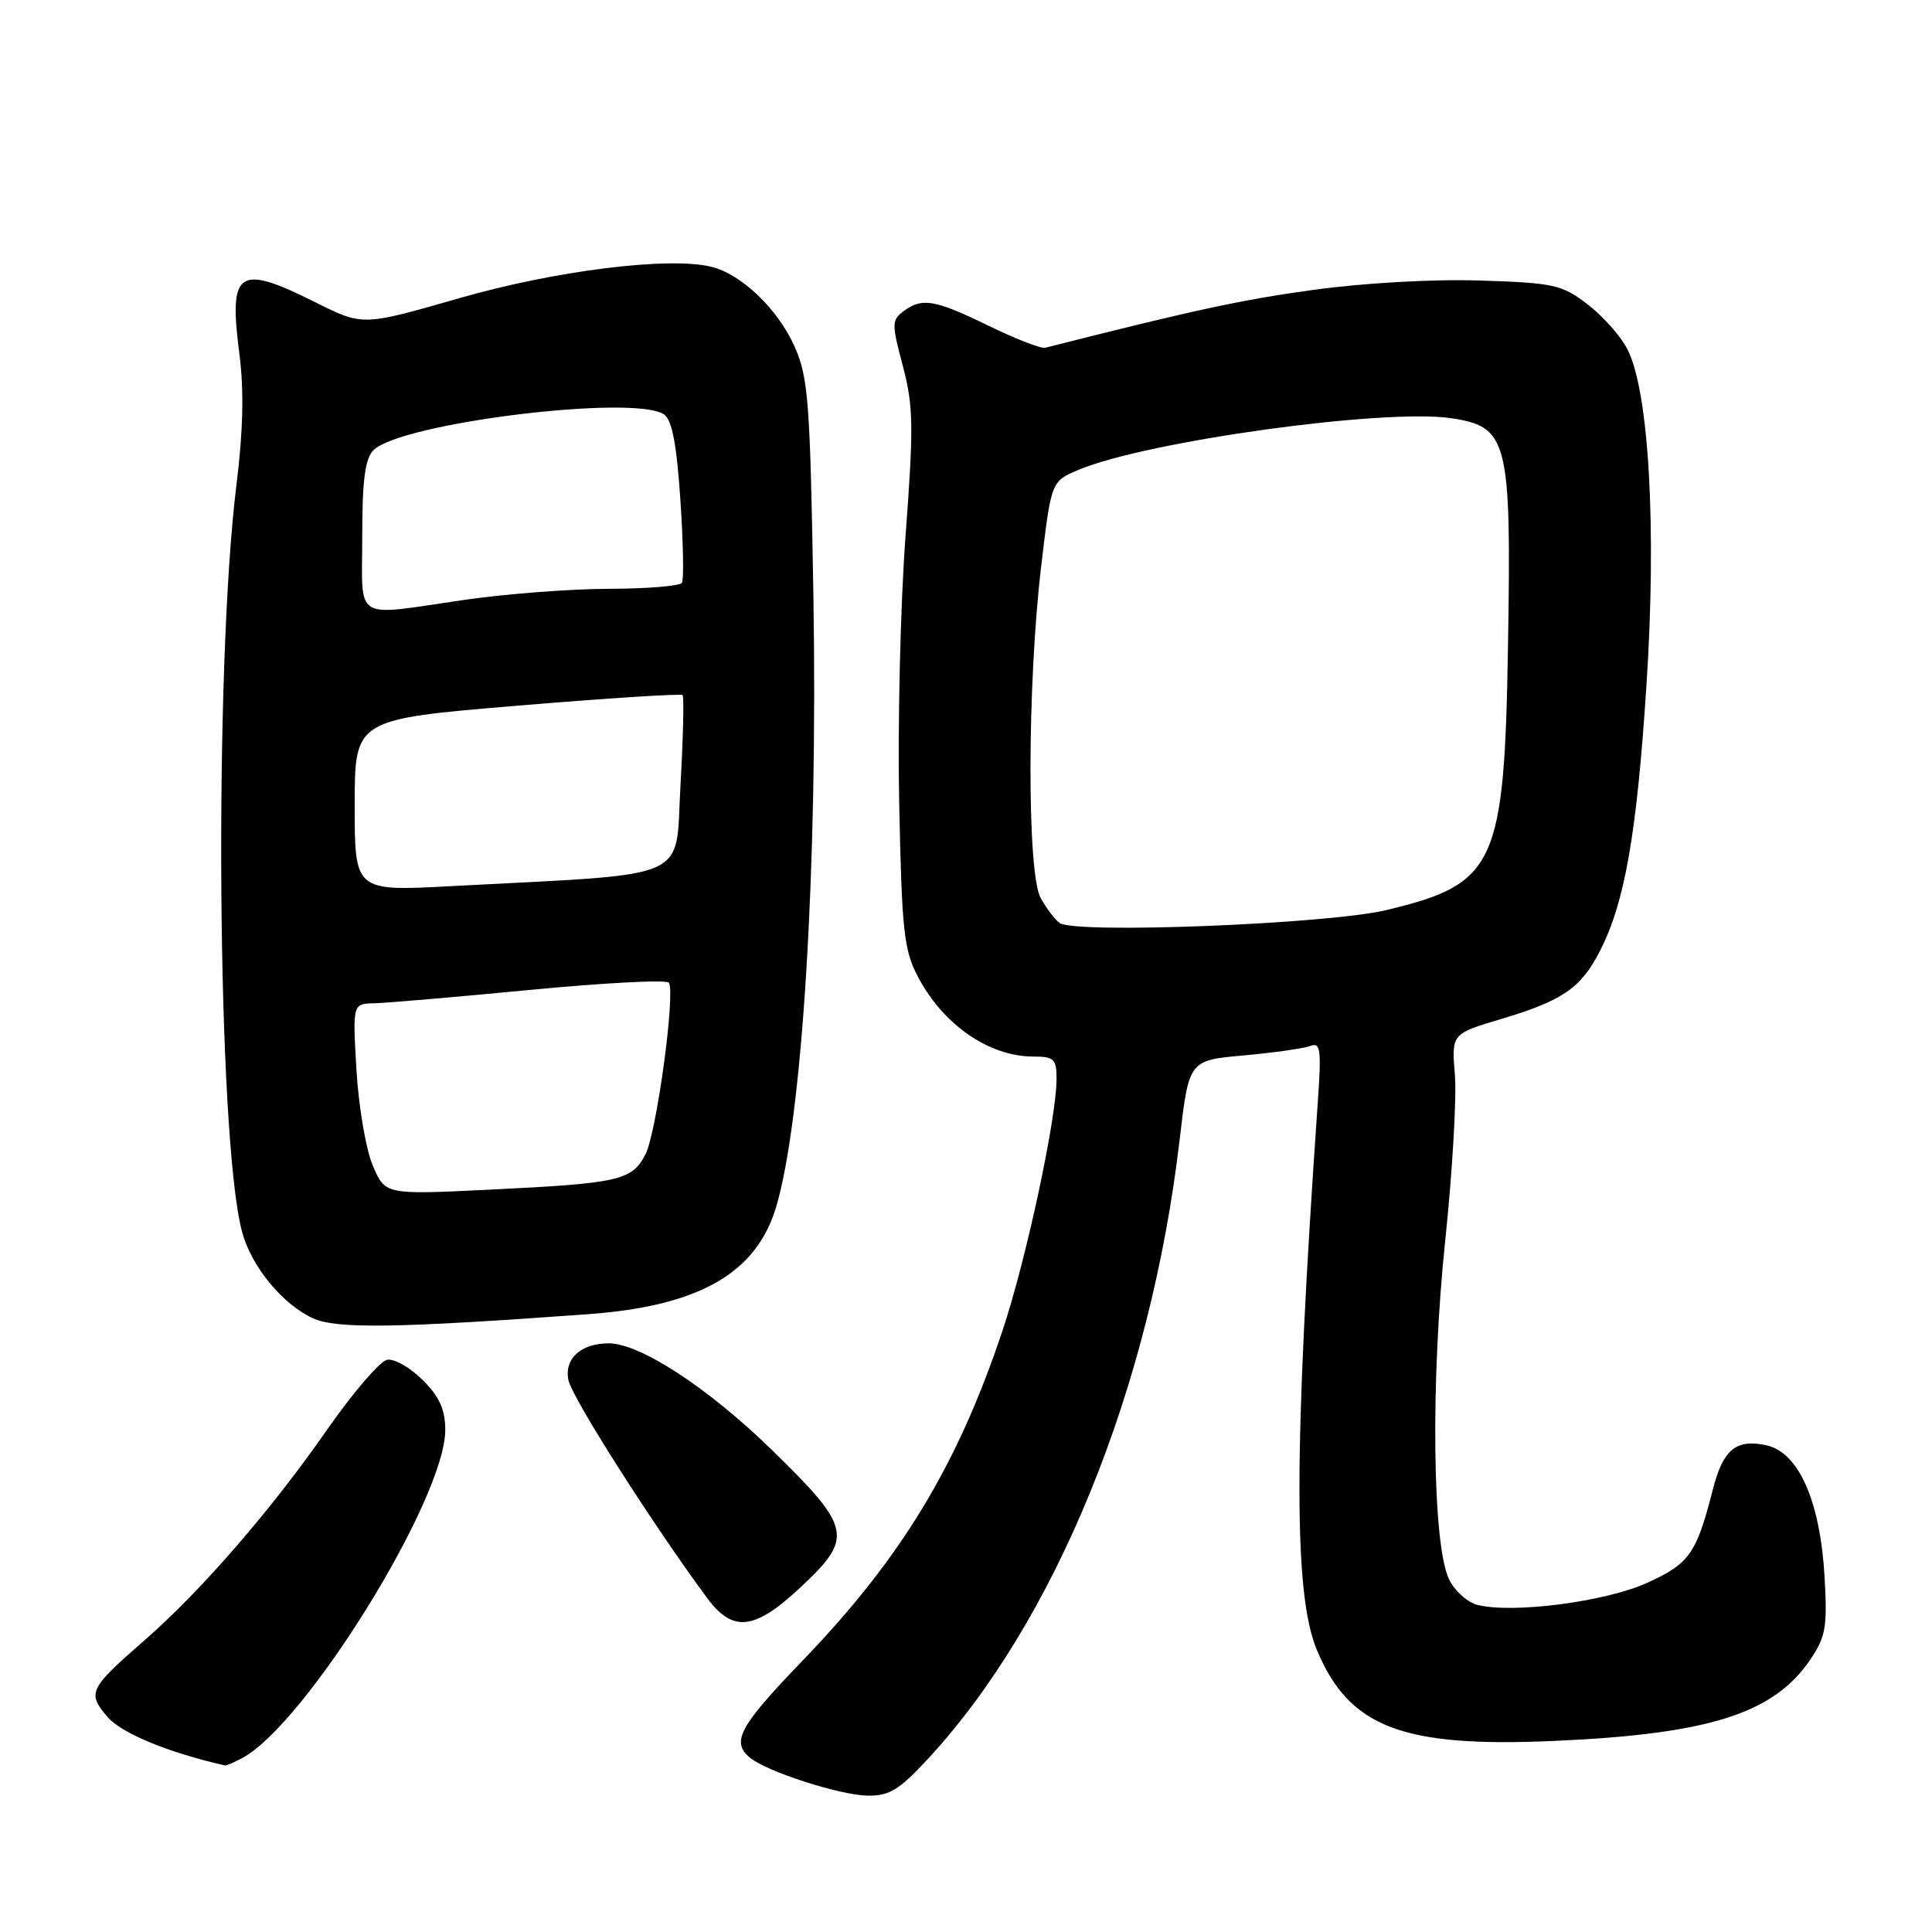 <?xml version="1.0" encoding="UTF-8" standalone="no"?>
<!DOCTYPE svg PUBLIC "-//W3C//DTD SVG 1.1//EN" "http://www.w3.org/Graphics/SVG/1.1/DTD/svg11.dtd" >
<svg xmlns="http://www.w3.org/2000/svg" xmlns:xlink="http://www.w3.org/1999/xlink" version="1.1" viewBox="0 0 256 256">
 <g >
 <path fill="currentColor"
d=" M 122.78 233.25 C 139.84 214.93 152.45 184.00 156.31 151.00 C 157.54 140.50 157.54 140.50 164.79 139.85 C 168.77 139.49 172.74 138.93 173.61 138.60 C 174.99 138.07 175.11 139.00 174.60 146.25 C 171.42 191.96 171.38 211.19 174.48 218.60 C 178.77 228.89 185.79 231.58 205.98 230.68 C 226.47 229.77 234.99 227.06 239.84 219.95 C 241.92 216.90 242.14 215.63 241.77 209.00 C 241.19 198.90 238.35 192.46 234.06 191.51 C 230.05 190.63 228.31 192.06 226.96 197.37 C 224.79 205.86 223.88 207.17 218.31 209.71 C 212.81 212.23 200.50 213.84 195.78 212.66 C 194.44 212.32 192.74 210.80 192.01 209.27 C 189.79 204.67 189.55 182.99 191.50 164.38 C 192.45 155.28 193.03 145.39 192.78 142.41 C 192.33 136.99 192.33 136.99 198.92 135.02 C 207.09 132.58 209.49 130.92 212.02 125.97 C 215.30 119.54 216.88 110.51 218.16 90.86 C 219.53 69.94 218.50 51.81 215.63 46.26 C 214.74 44.52 212.35 41.84 210.33 40.30 C 206.93 37.71 205.88 37.48 196.03 37.17 C 189.85 36.97 180.60 37.50 173.95 38.42 C 164.41 39.74 158.09 41.11 138.50 46.08 C 137.95 46.22 134.57 44.91 131.00 43.17 C 123.84 39.68 122.19 39.40 119.71 41.25 C 118.15 42.41 118.15 42.94 119.63 48.50 C 121.03 53.79 121.08 56.46 119.99 71.00 C 119.31 80.08 118.93 96.05 119.15 106.50 C 119.50 123.48 119.77 125.92 121.67 129.50 C 125.03 135.84 131.09 140.00 136.95 140.00 C 139.66 140.00 140.00 140.33 140.00 142.95 C 140.00 148.19 135.96 166.99 132.82 176.37 C 126.85 194.22 119.39 206.52 106.29 220.10 C 97.95 228.76 96.85 230.80 99.37 232.90 C 101.59 234.74 111.21 237.85 114.93 237.93 C 117.78 237.99 119.11 237.20 122.78 233.25 Z  M 32.10 232.95 C 40.52 228.44 59.00 198.58 59.00 189.49 C 59.00 186.78 58.24 185.08 56.00 182.85 C 54.35 181.20 52.23 180.00 51.29 180.18 C 50.34 180.37 46.78 184.51 43.38 189.39 C 35.90 200.14 26.65 210.80 19.10 217.39 C 11.79 223.77 11.52 224.33 14.25 227.51 C 16.13 229.68 22.30 232.23 29.82 233.93 C 29.99 233.97 31.02 233.53 32.10 232.95 Z  M 106.04 210.36 C 113.15 203.72 112.89 202.48 102.22 192.07 C 93.84 183.90 84.80 178.00 80.67 178.00 C 76.97 178.00 74.75 180.02 75.32 182.87 C 75.79 185.19 86.41 201.88 93.70 211.75 C 97.10 216.35 99.99 216.03 106.04 210.36 Z  M 78.00 174.13 C 92.58 173.06 100.18 168.74 102.82 160.00 C 106.33 148.37 108.38 114.95 107.78 78.99 C 107.35 53.27 107.11 50.03 105.30 45.95 C 103.12 41.01 98.29 36.36 94.30 35.36 C 88.72 33.96 73.55 35.85 60.79 39.53 C 48.07 43.19 48.07 43.19 41.88 40.10 C 31.53 34.92 30.28 35.76 31.72 46.89 C 32.34 51.68 32.22 57.09 31.34 64.18 C 28.31 88.48 28.77 150.83 32.07 163.20 C 33.28 167.78 37.40 172.80 41.45 174.67 C 44.58 176.11 52.52 175.99 78.00 174.13 Z  M 140.40 122.30 C 139.79 121.86 138.67 120.38 137.90 119.00 C 136.07 115.73 136.10 90.87 137.95 75.14 C 139.29 63.78 139.29 63.78 142.90 62.26 C 151.99 58.45 183.48 54.09 192.33 55.42 C 199.82 56.55 200.27 58.35 199.82 85.44 C 199.34 114.67 198.23 117.11 183.70 120.59 C 175.94 122.45 142.44 123.77 140.40 122.30 Z  M 49.38 154.40 C 48.48 152.26 47.51 146.56 47.23 141.75 C 46.72 133.00 46.72 133.00 49.61 132.94 C 51.20 132.90 60.52 132.10 70.33 131.16 C 80.13 130.22 88.37 129.79 88.63 130.22 C 89.52 131.64 86.99 150.12 85.53 152.95 C 83.73 156.43 82.07 156.80 64.76 157.64 C 51.03 158.31 51.03 158.31 49.38 154.40 Z  M 47.00 106.70 C 47.00 95.31 47.00 95.31 68.52 93.51 C 80.36 92.52 90.22 91.89 90.44 92.10 C 90.65 92.32 90.53 97.67 90.17 104.00 C 89.42 116.94 92.26 115.69 59.75 117.42 C 47.00 118.10 47.00 118.10 47.00 106.70 Z  M 48.00 71.07 C 48.00 63.61 48.37 60.77 49.49 59.65 C 53.10 56.04 84.00 52.23 87.98 54.91 C 89.04 55.62 89.66 58.82 90.15 66.18 C 90.53 71.83 90.63 76.80 90.36 77.22 C 90.10 77.65 85.75 78.01 80.69 78.02 C 75.64 78.03 67.00 78.69 61.50 79.49 C 46.56 81.65 48.00 82.55 48.00 71.07 Z "/>
</g>
</svg>